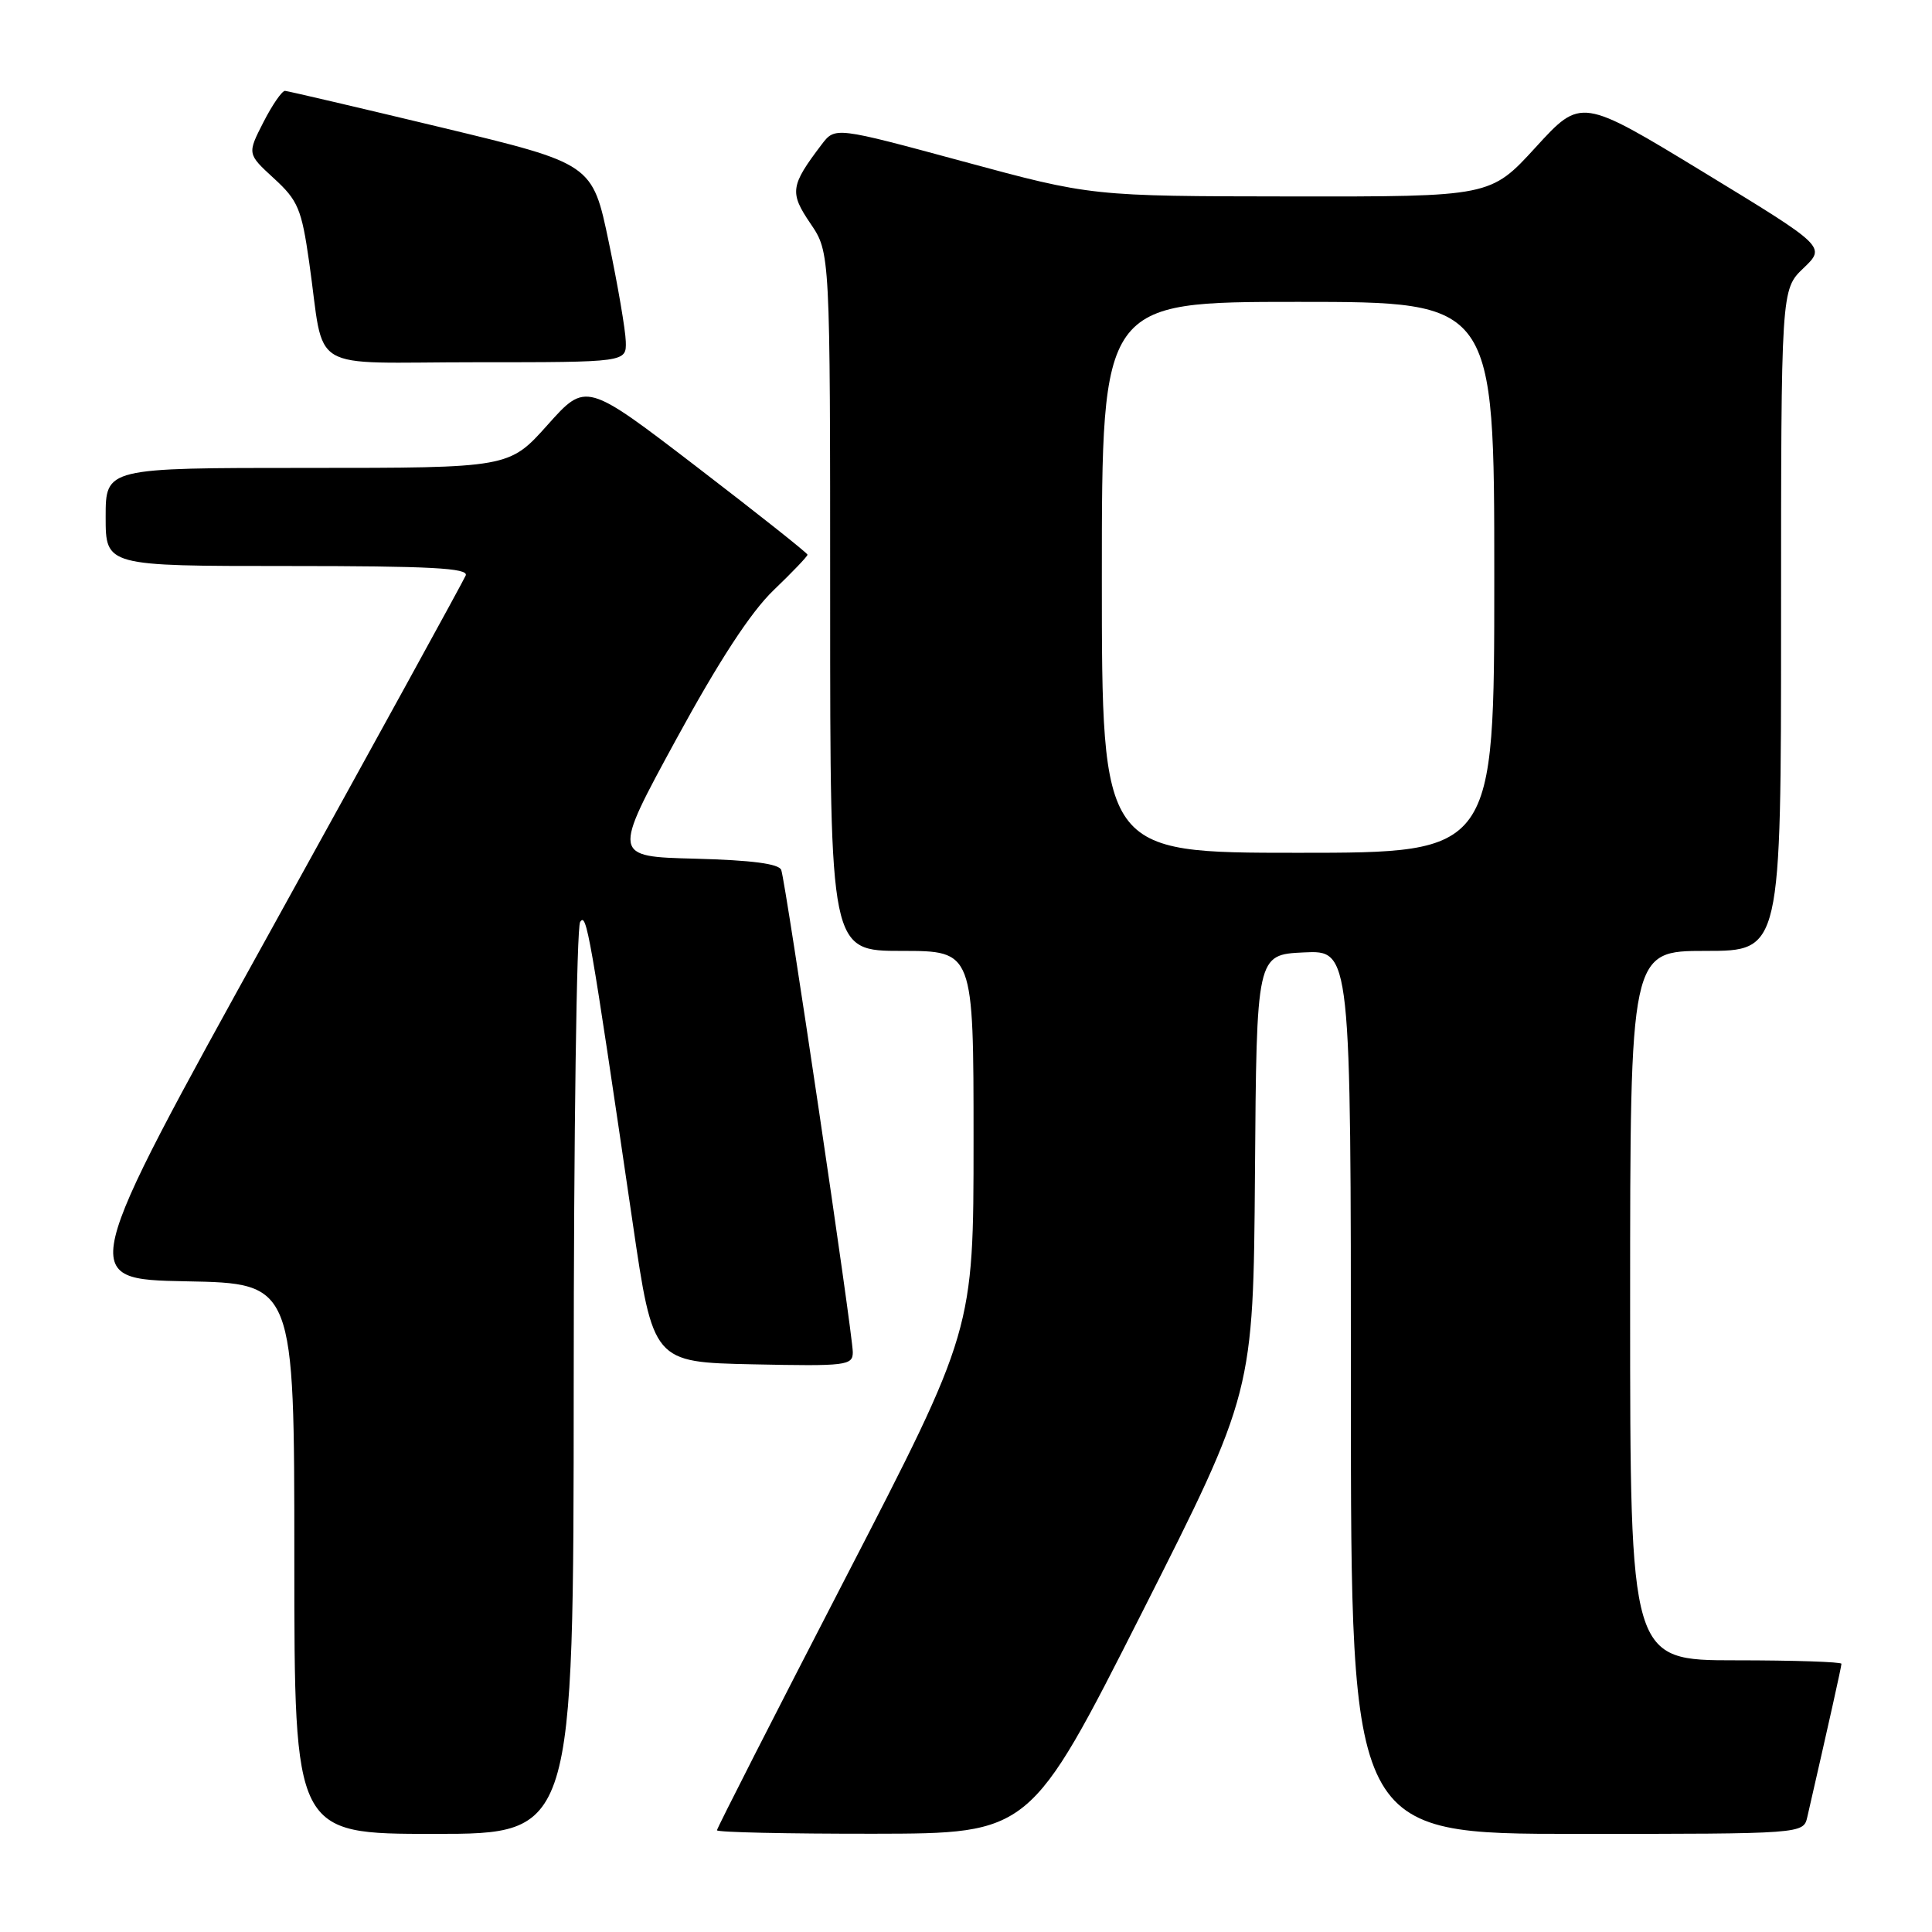 <?xml version="1.0" encoding="UTF-8" standalone="no"?>
<!DOCTYPE svg PUBLIC "-//W3C//DTD SVG 1.1//EN" "http://www.w3.org/Graphics/SVG/1.1/DTD/svg11.dtd" >
<svg xmlns="http://www.w3.org/2000/svg" xmlns:xlink="http://www.w3.org/1999/xlink" version="1.1" viewBox="0 0 256 256">
 <g >
 <path fill="currentColor"
d=" M 76.02 183.25 C 76.02 150.39 76.41 122.90 76.87 122.17 C 77.72 120.83 78.16 123.36 83.83 162.00 C 86.54 180.50 86.54 180.50 99.77 180.78 C 112.16 181.04 113.00 180.94 113.00 179.17 C 113.00 176.82 104.12 116.95 103.52 115.28 C 103.23 114.45 99.61 113.98 92.12 113.78 C 81.14 113.50 81.14 113.50 89.58 98.00 C 95.29 87.52 99.48 81.11 102.51 78.20 C 104.98 75.83 107.00 73.72 107.00 73.50 C 107.00 73.29 100.39 68.05 92.32 61.86 C 77.64 50.61 77.64 50.61 72.55 56.31 C 67.46 62.00 67.46 62.00 40.73 62.00 C 14.00 62.00 14.00 62.00 14.00 68.50 C 14.00 75.00 14.00 75.00 38.11 75.00 C 57.00 75.00 62.10 75.27 61.71 76.25 C 61.43 76.94 49.75 98.20 35.76 123.50 C 10.32 169.50 10.32 169.50 24.66 169.78 C 39.00 170.05 39.00 170.05 39.00 206.53 C 39.00 243.00 39.00 243.00 57.50 243.00 C 76.00 243.00 76.00 243.00 76.02 183.25 Z  M 151.29 213.73 C 166.07 184.50 166.07 184.50 166.29 155.50 C 166.50 126.50 166.50 126.50 172.75 126.20 C 179.00 125.90 179.00 125.90 179.00 184.45 C 179.00 243.00 179.00 243.00 208.98 243.00 C 238.96 243.00 238.96 243.00 239.48 240.75 C 242.28 228.54 244.00 220.84 244.00 220.46 C 244.00 220.21 237.70 220.00 230.00 220.00 C 216.00 220.00 216.00 220.00 216.00 173.00 C 216.00 126.00 216.00 126.00 226.00 126.00 C 236.00 126.00 236.00 126.00 236.00 82.19 C 236.00 38.37 236.00 38.37 238.97 35.53 C 241.94 32.69 241.94 32.69 225.72 22.81 C 209.50 12.94 209.50 12.94 203.50 19.50 C 197.50 26.06 197.50 26.06 171.06 26.03 C 144.62 26.00 144.62 26.00 127.64 21.40 C 110.66 16.80 110.66 16.80 108.87 19.15 C 104.72 24.62 104.60 25.51 107.39 29.62 C 110.00 33.46 110.00 33.46 110.00 79.73 C 110.00 126.00 110.00 126.00 119.50 126.00 C 129.00 126.00 129.00 126.00 129.00 151.12 C 129.00 176.24 129.00 176.24 112.00 209.15 C 102.65 227.24 95.00 242.26 95.00 242.52 C 95.00 242.79 104.34 242.99 115.75 242.98 C 136.50 242.95 136.50 242.95 151.29 213.73 Z  M 82.92 45.25 C 82.88 43.74 81.87 37.82 80.67 32.10 C 78.50 21.70 78.50 21.70 58.50 16.89 C 47.50 14.25 38.17 12.07 37.77 12.04 C 37.37 12.02 36.08 13.89 34.90 16.20 C 32.76 20.39 32.76 20.39 36.30 23.64 C 39.48 26.55 39.96 27.69 40.96 34.69 C 43.12 49.71 40.28 48.00 63.08 48.00 C 83.00 48.00 83.00 48.00 82.92 45.25 Z  M 146.00 76.50 C 146.00 40.00 146.00 40.00 172.00 40.00 C 198.00 40.00 198.00 40.00 198.00 76.50 C 198.00 113.00 198.00 113.00 172.00 113.00 C 146.00 113.00 146.00 113.00 146.00 76.50 Z "/>
</g>
</svg>